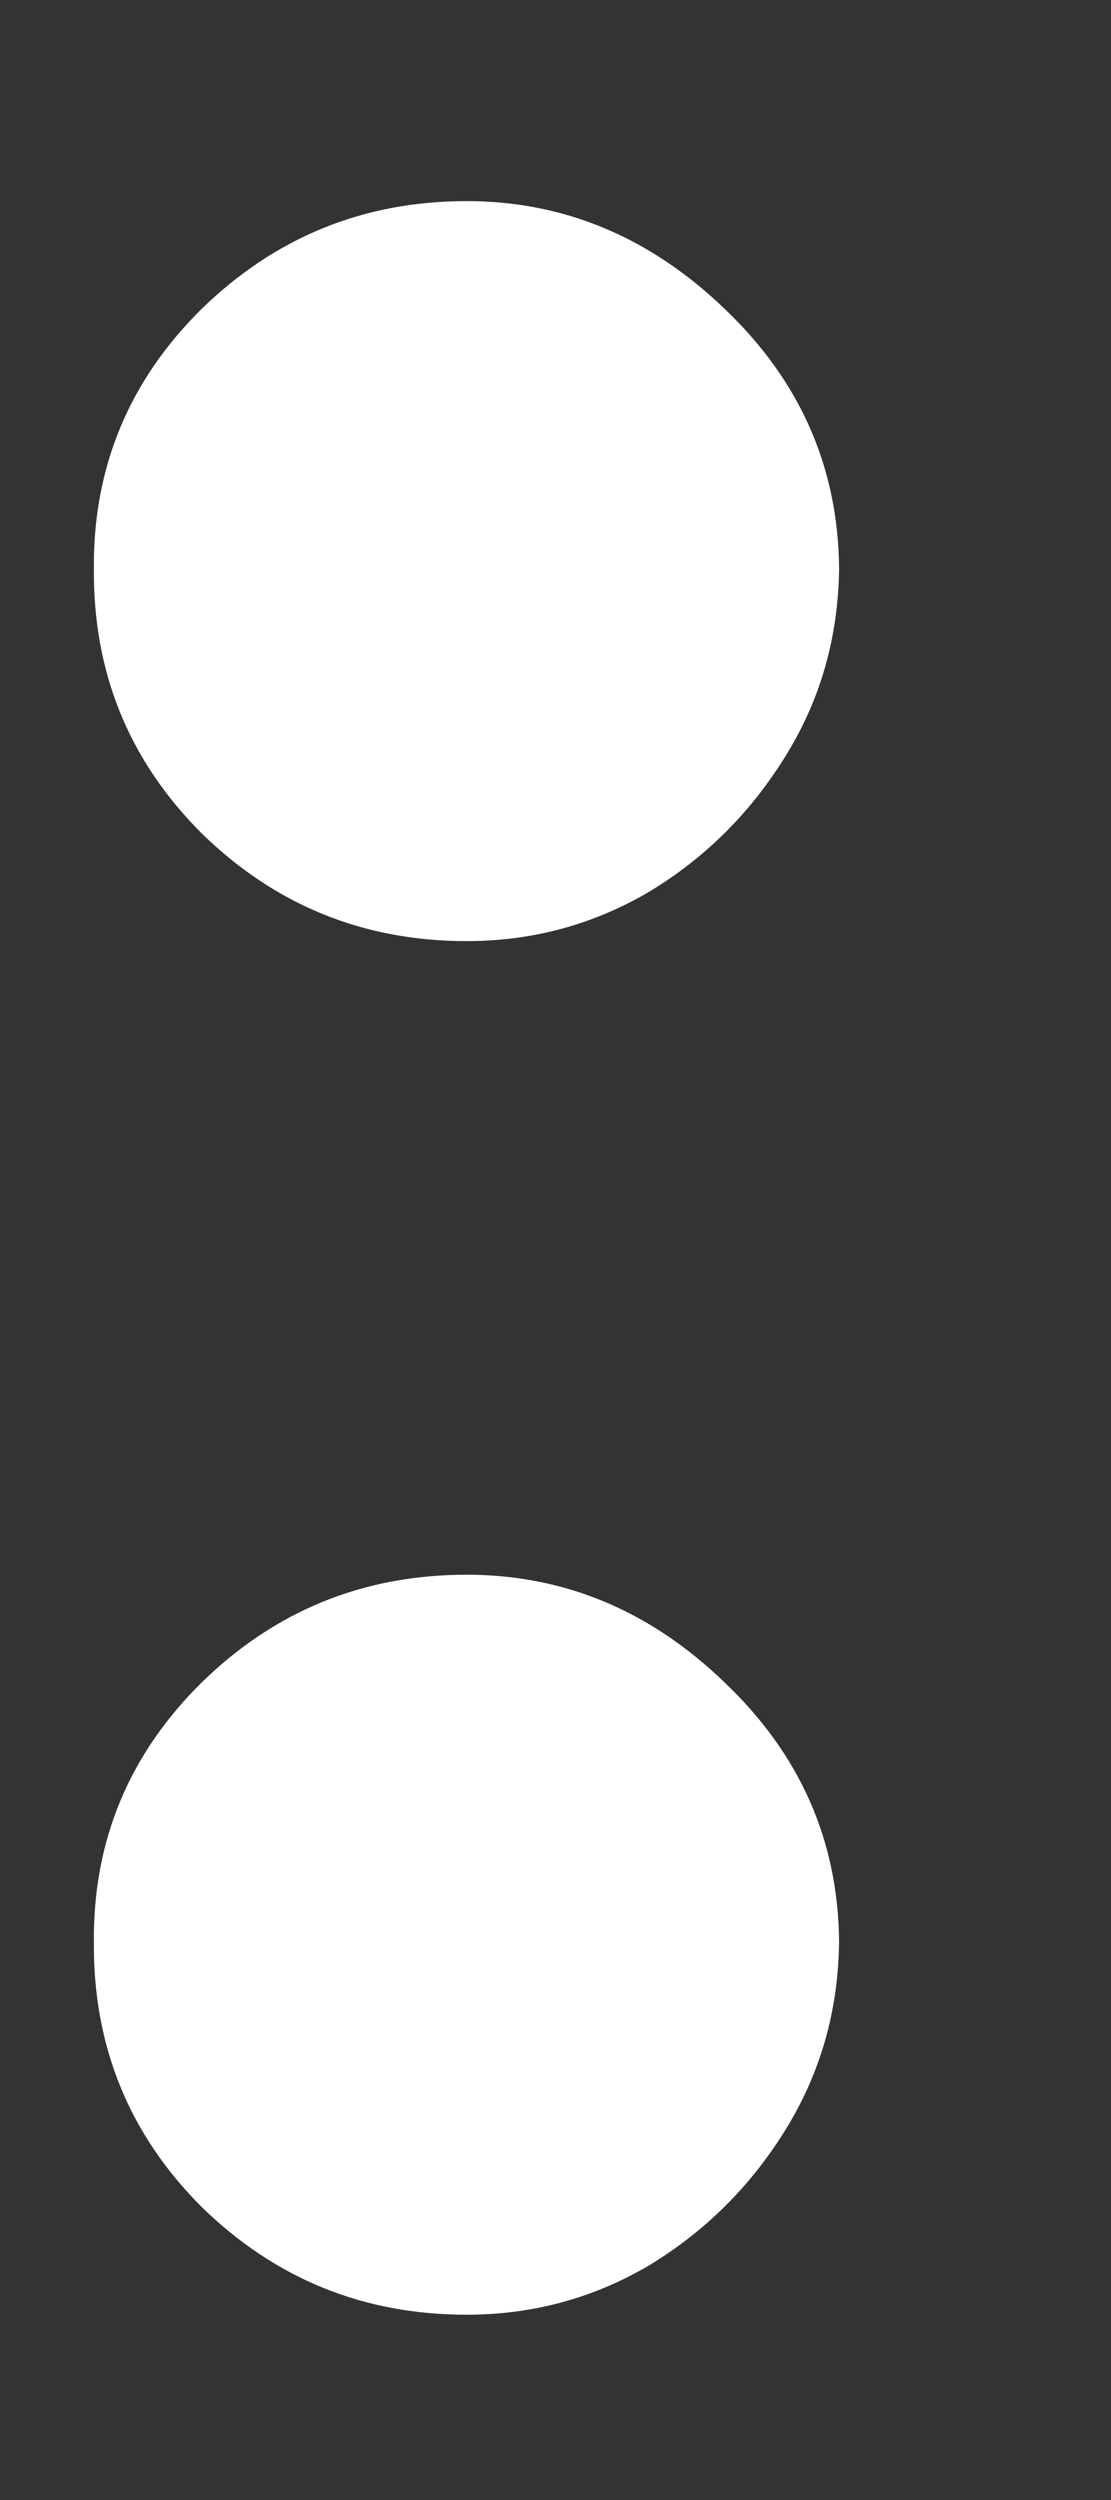 <svg width="4" height="9" viewBox="0 0 4 9" fill="none" xmlns="http://www.w3.org/2000/svg">
<rect x="0" y="0" width="4" height="9" fill="#333333" stroke="none"/>
<path d="M1.68 8.333C1.309 8.333 0.991 8.204 0.726 7.945C0.464 7.683 0.335 7.365 0.338 6.991C0.335 6.627 0.464 6.316 0.726 6.057C0.991 5.798 1.309 5.669 1.68 5.669C2.031 5.669 2.341 5.798 2.609 6.057C2.881 6.316 3.018 6.627 3.021 6.991C3.018 7.241 2.953 7.467 2.825 7.672C2.7 7.873 2.537 8.034 2.336 8.156C2.135 8.274 1.916 8.333 1.68 8.333ZM1.68 3.388C1.309 3.388 0.991 3.259 0.726 3C0.464 2.738 0.335 2.421 0.338 2.047C0.335 1.683 0.464 1.371 0.726 1.112C0.991 0.854 1.309 0.724 1.68 0.724C2.031 0.724 2.341 0.854 2.609 1.112C2.881 1.371 3.018 1.683 3.021 2.047C3.018 2.296 2.953 2.523 2.825 2.727C2.7 2.928 2.537 3.09 2.336 3.211C2.135 3.329 1.916 3.388 1.68 3.388Z" fill="white"/>
</svg>
